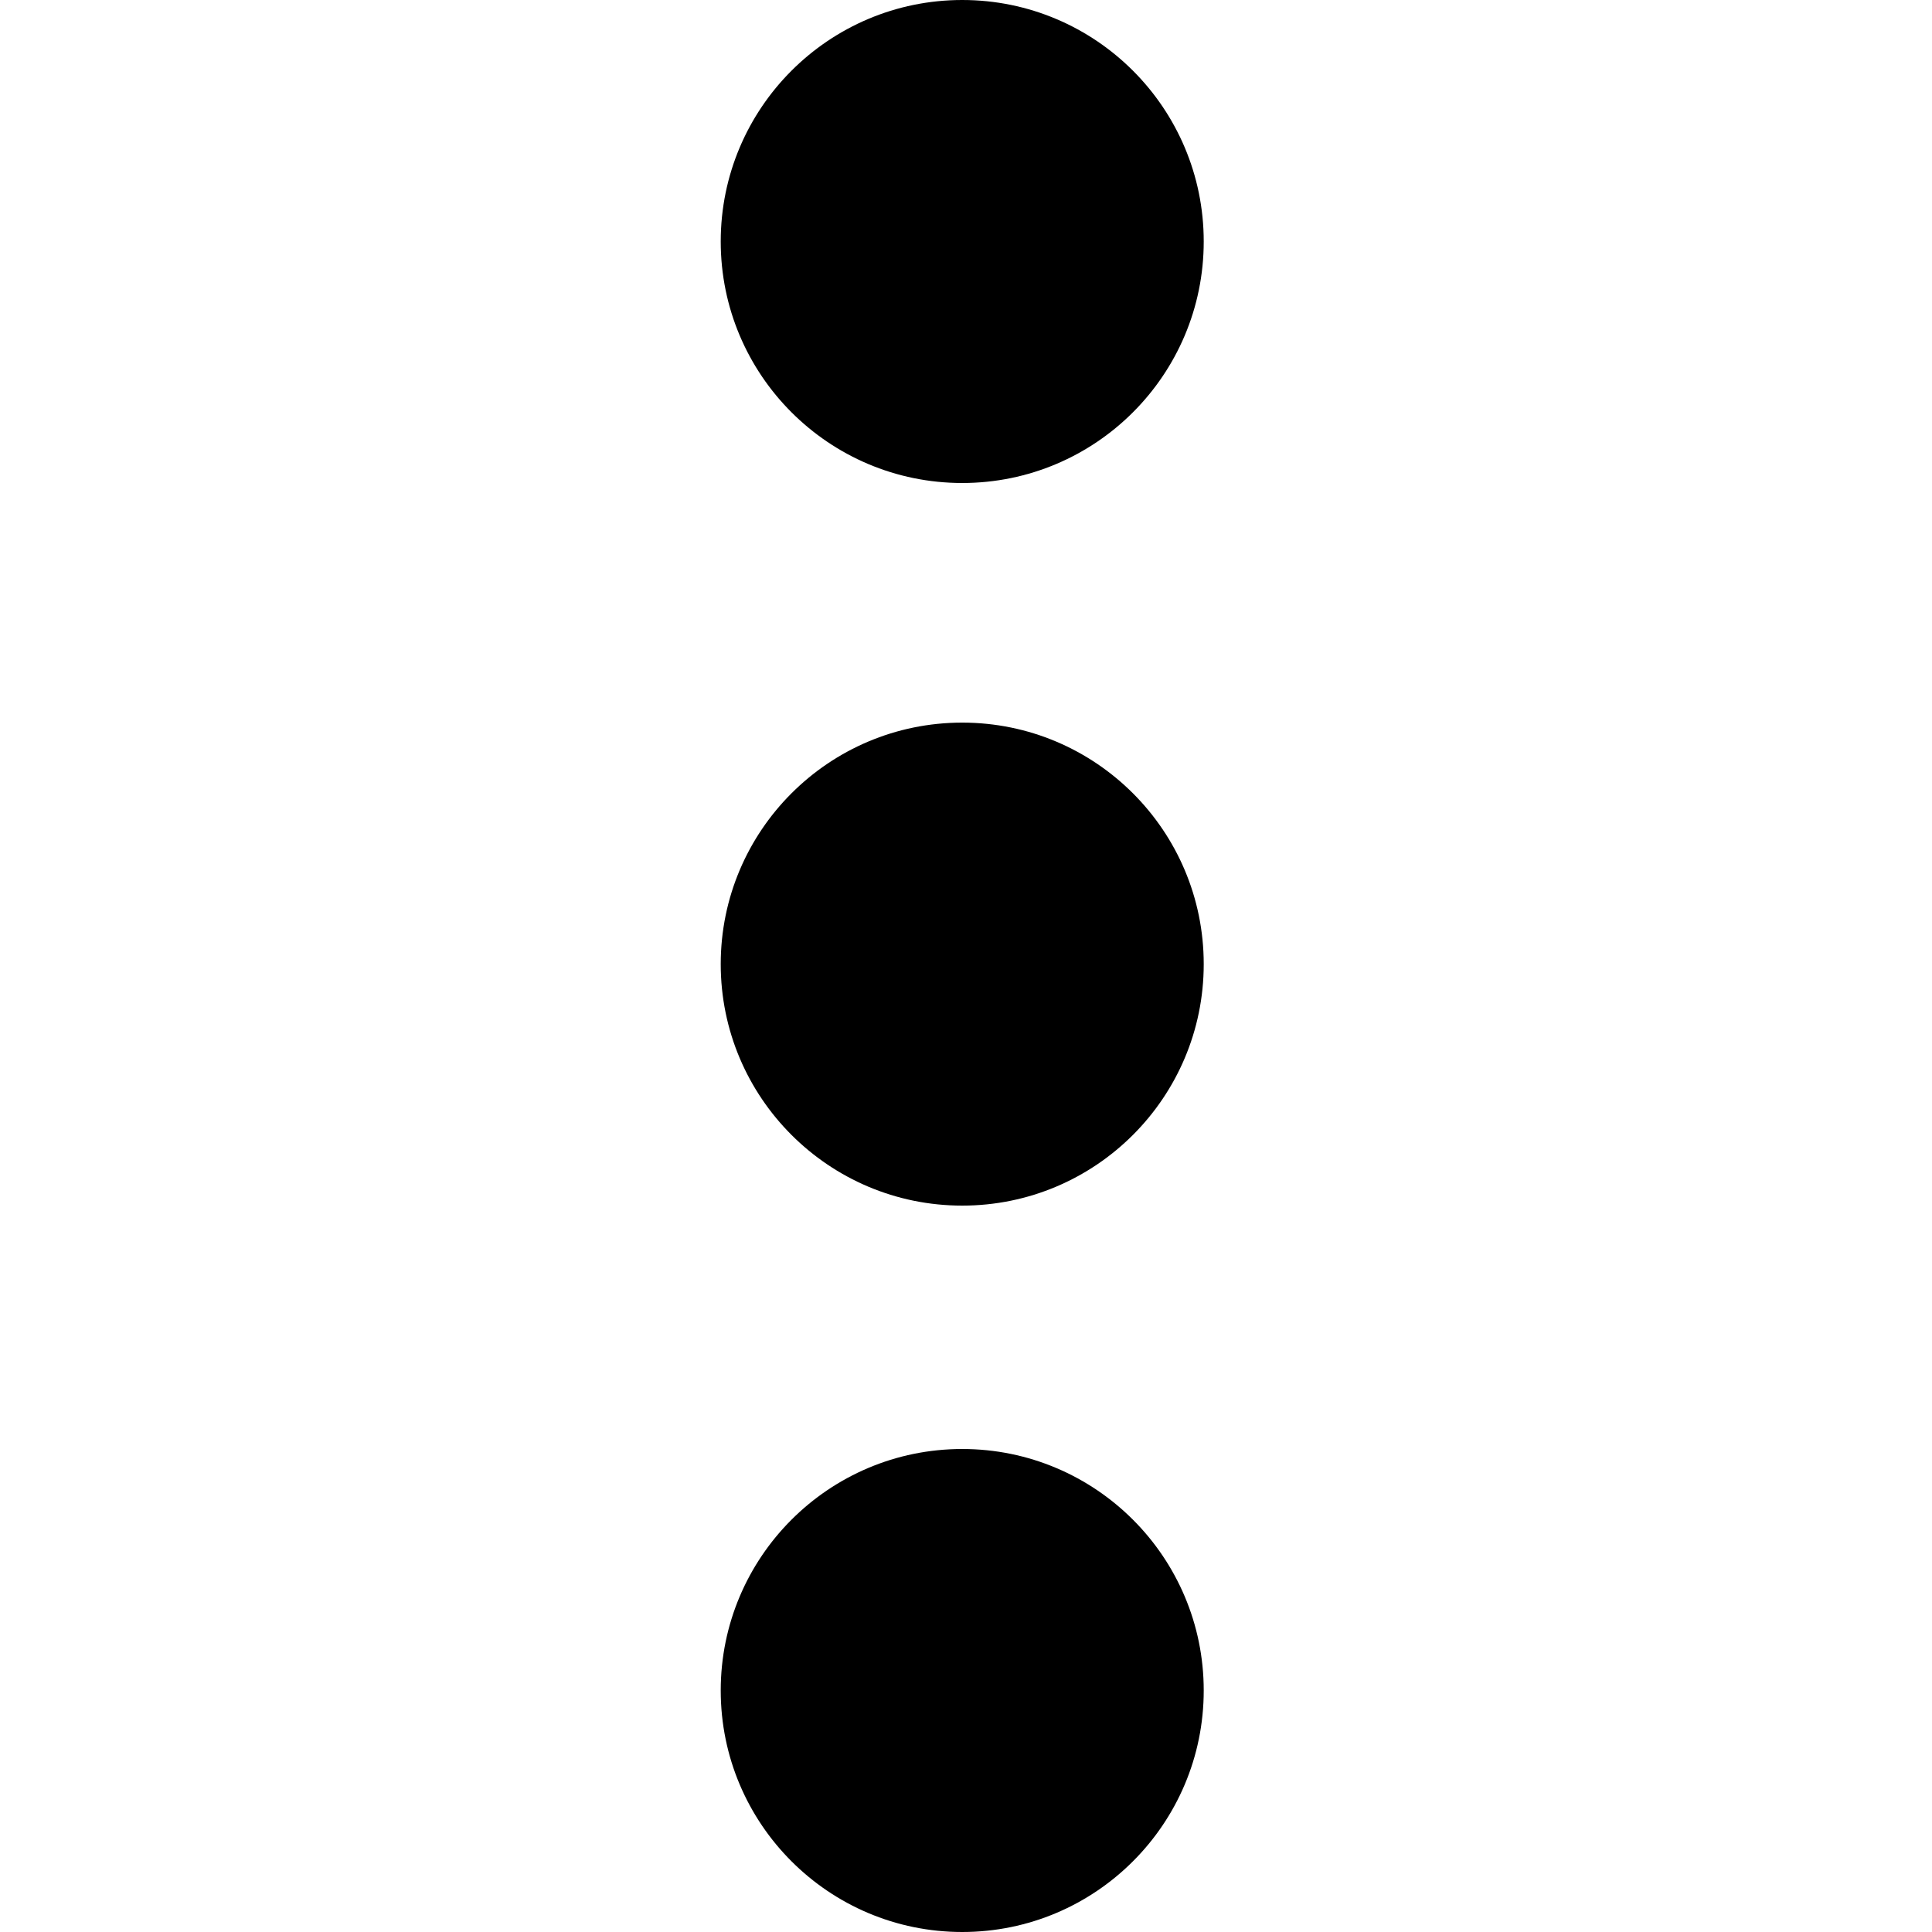 <svg xmlns="http://www.w3.org/2000/svg" viewBox="0 0 512 512"><path d="M319 255.5c0 35.346-28.654 64-64 64s-64-28.654-64-64c0-35.346 28.654-64 64-64s64 28.654 64 64z" class="lexicon-icon-outline ellipsis-v-dot-2"/><path d="M319 448c0 35.346-28.654 64-64 64s-64-28.654-64-64c0-35.346 28.654-64 64-64s64 28.654 64 64z" class="lexicon-icon-outline ellipsis-v-dot-3"/><path d="M319 64c0 35.346-28.654 64-64 64s-64-28.654-64-64c0-35.346 28.654-64 64-64s64 28.654 64 64z" class="lexicon-icon-outline ellipsis-v-dot-1"/></svg>